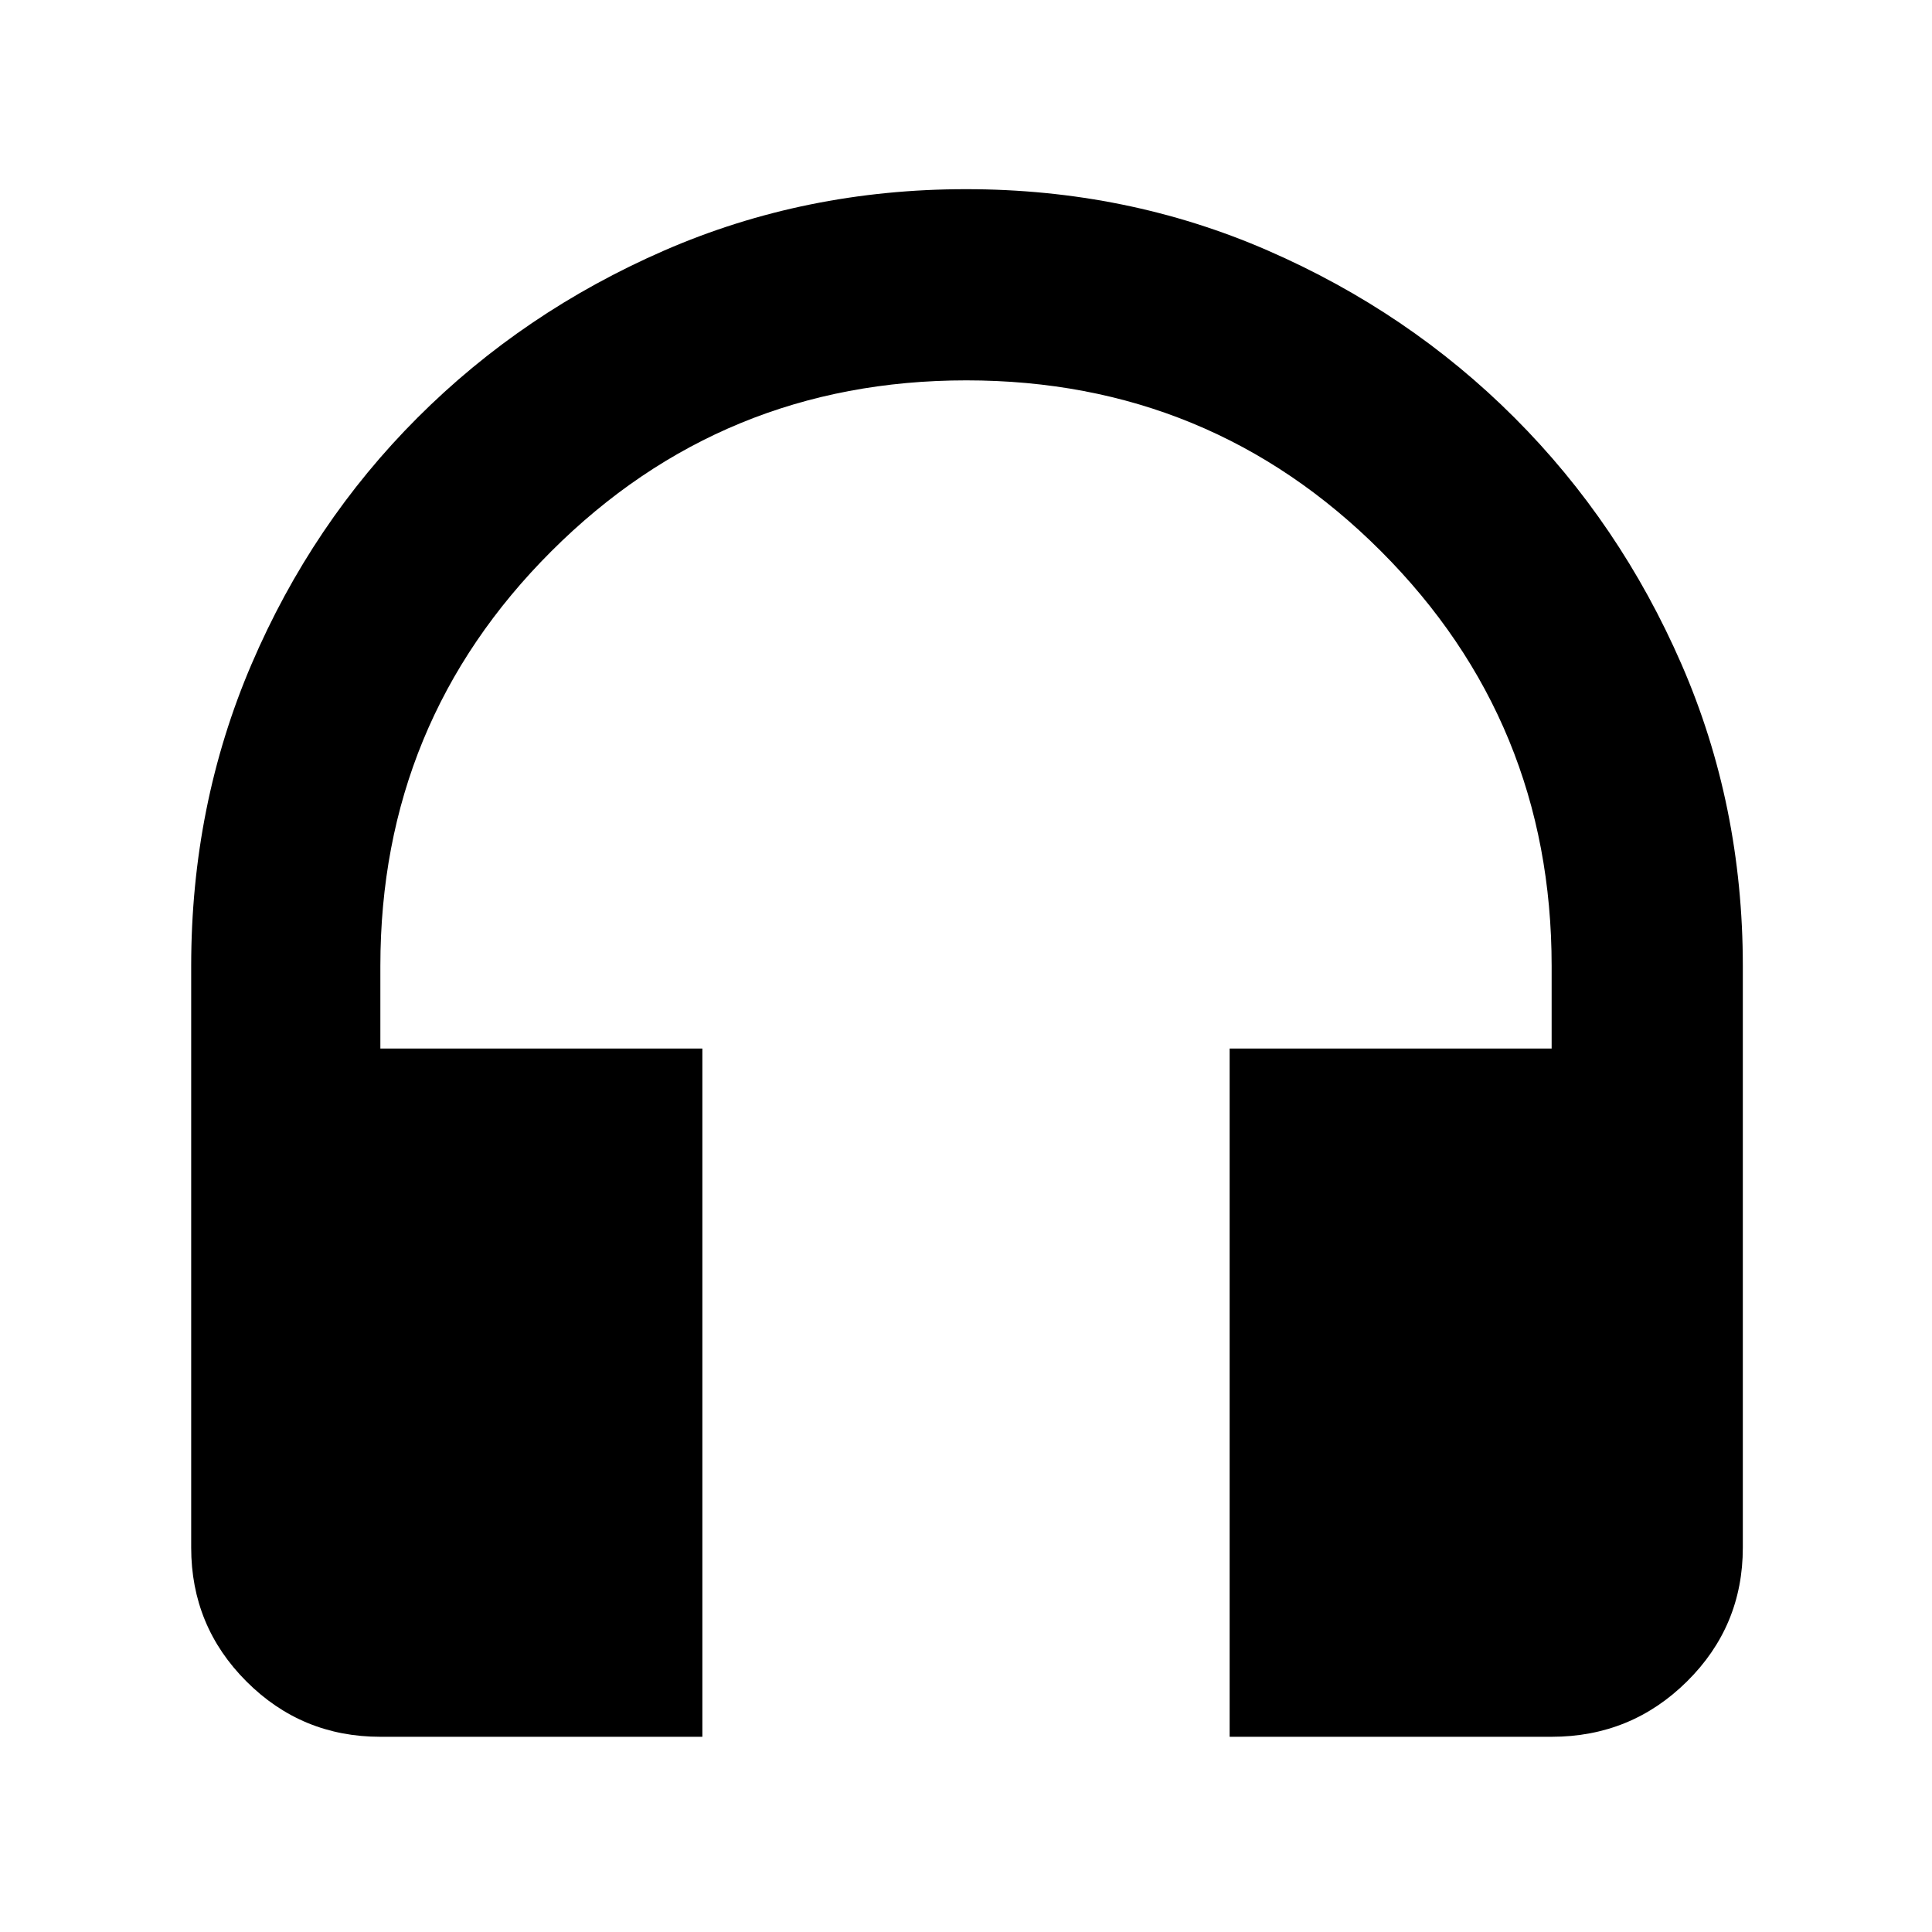 <svg xmlns="http://www.w3.org/2000/svg" width="48" height="48" viewBox="0 -960 960 960"><path d="M349-97H189q-39.05 0-66.525-27.475Q95-151.95 95-191v-289q0-80 30-150t82.5-122.5Q260-805 330-835.5T480-866q80 0 150 30.5t122.5 83Q805-700 835.5-630T866-480v289q0 39.05-27.769 66.525Q810.463-97 771-97H611v-342h160v-41q0-121.254-84.821-206.127t-206-84.873Q359-771 274-686.127T189-480v41h160v342Z"/></svg>